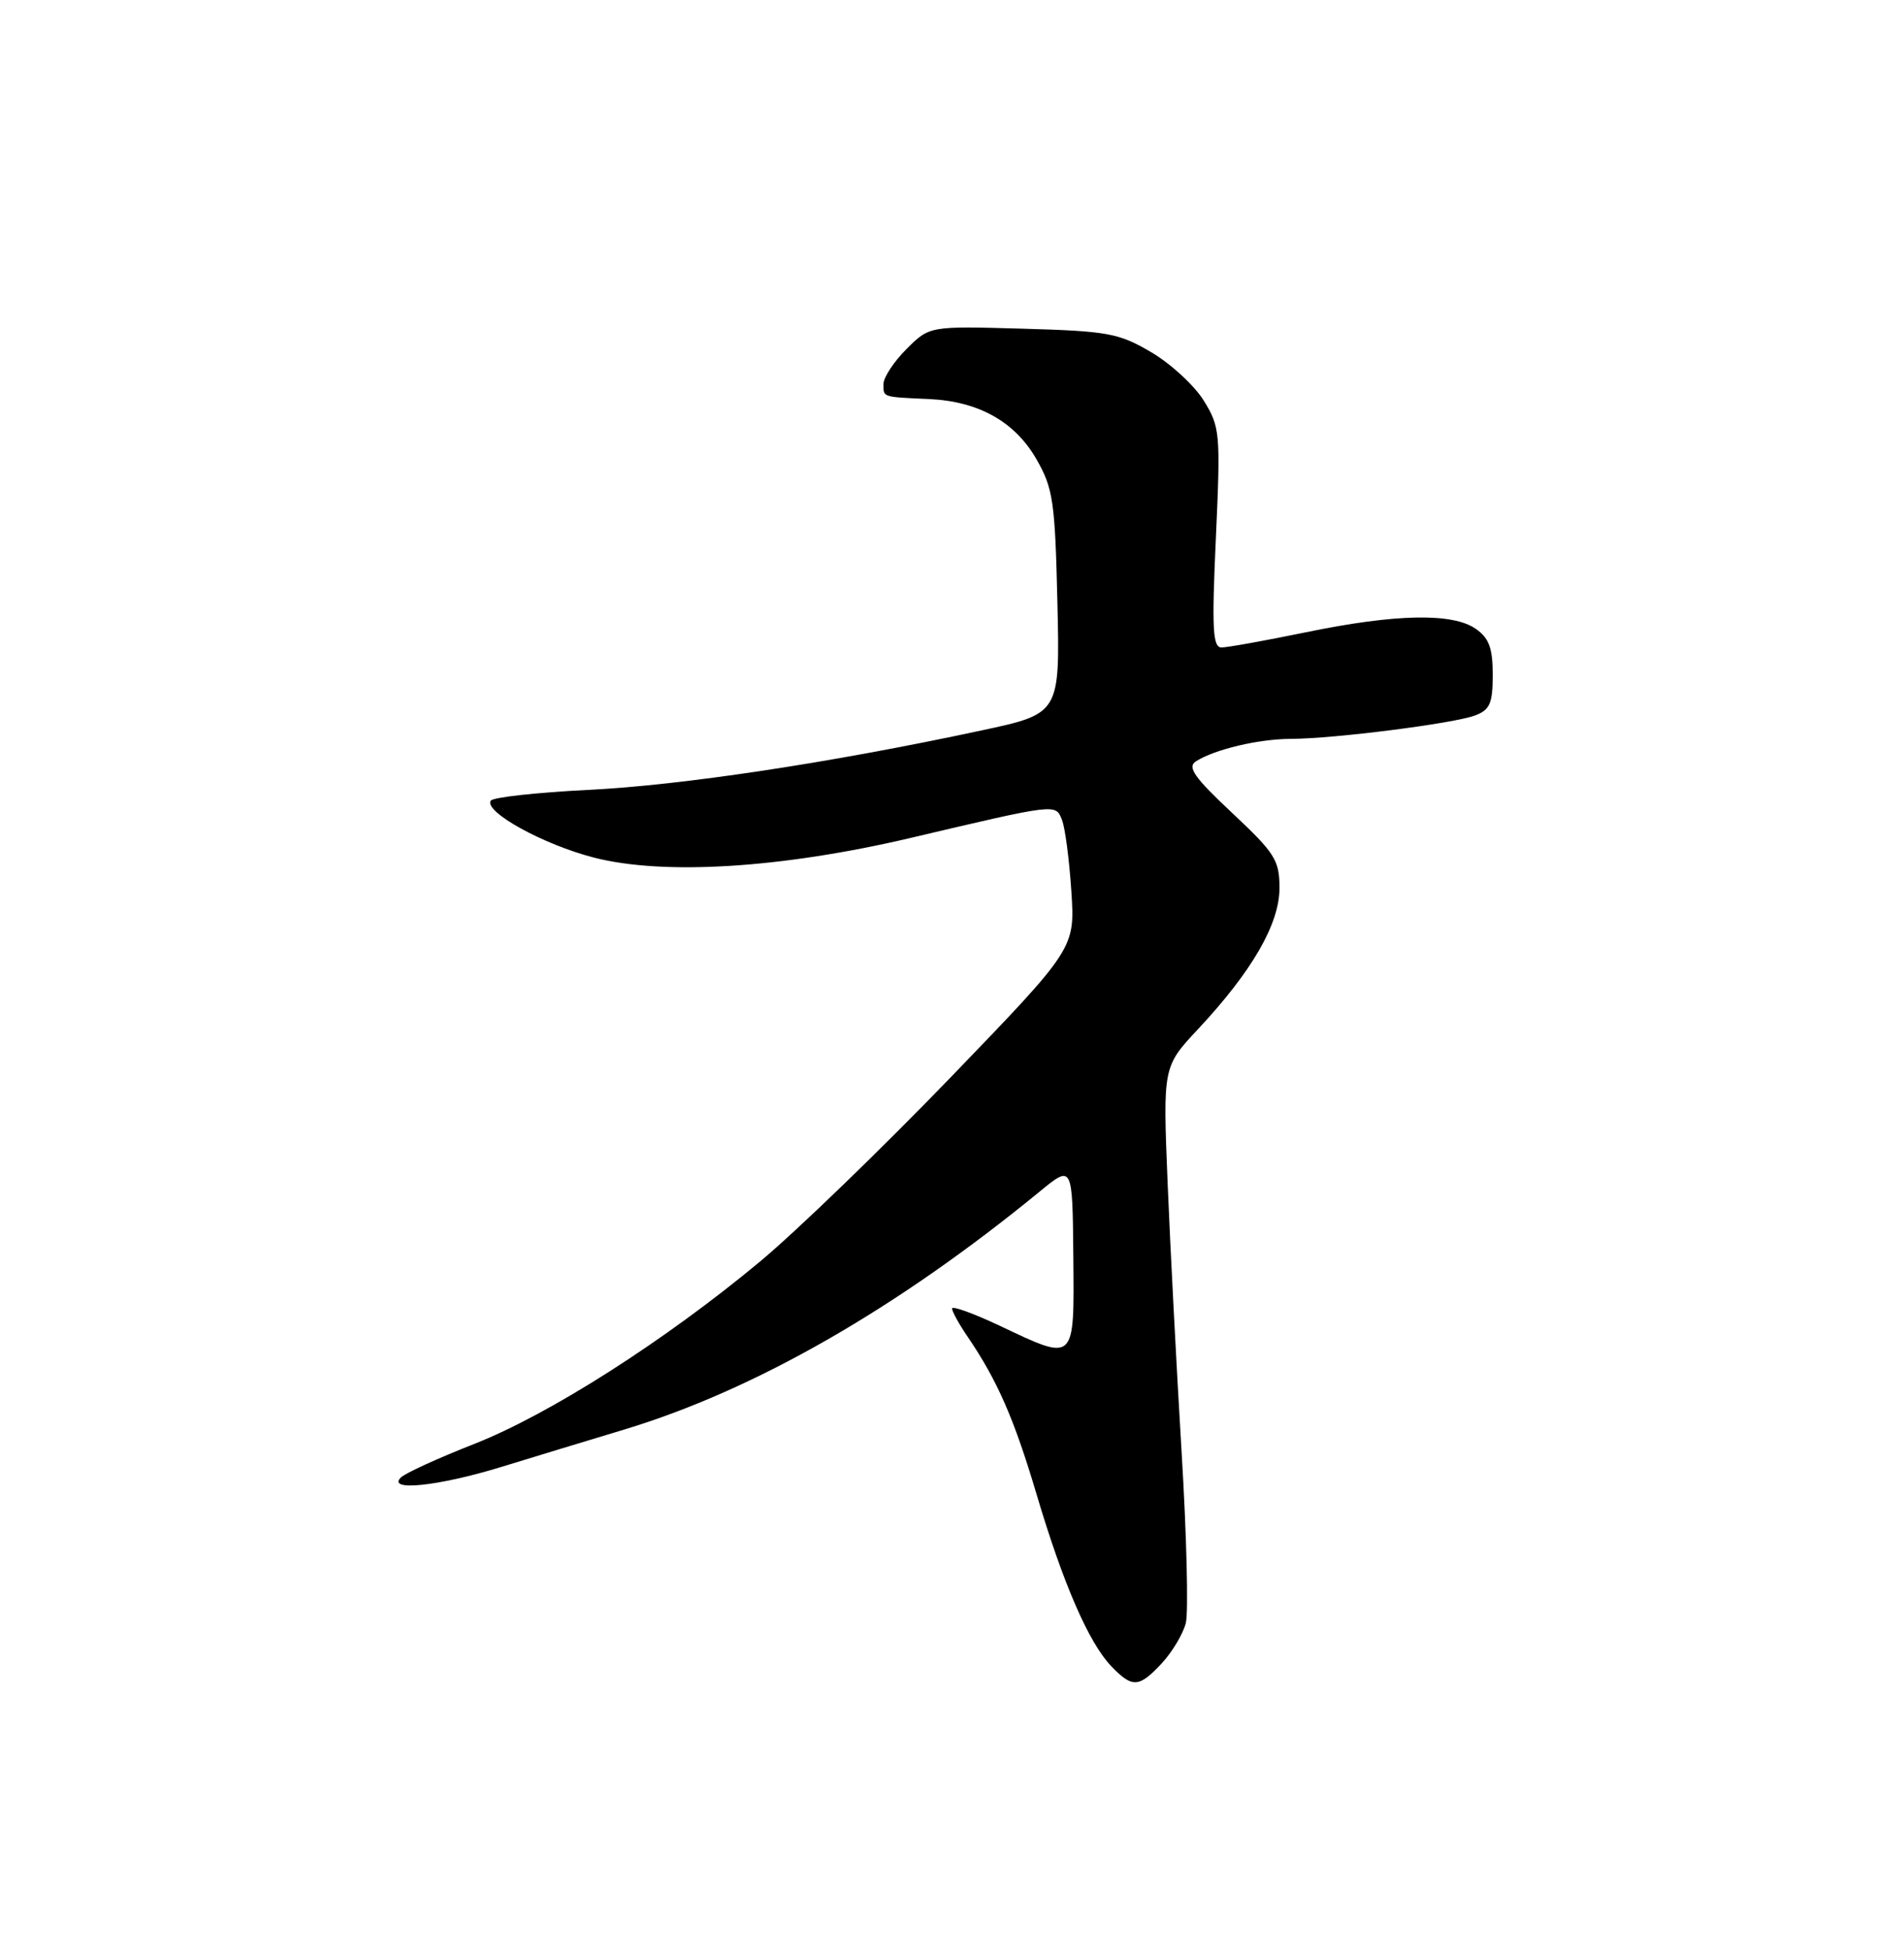 <?xml version="1.0" encoding="UTF-8" standalone="no"?>
<!DOCTYPE svg PUBLIC "-//W3C//DTD SVG 1.1//EN" "http://www.w3.org/Graphics/SVG/1.1/DTD/svg11.dtd" >
<svg xmlns="http://www.w3.org/2000/svg" xmlns:xlink="http://www.w3.org/1999/xlink" version="1.1" viewBox="0 0 250 256">
 <g >
 <path fill="currentColor"
d=" M 152.57 218.33 C 153.93 216.86 155.34 214.50 155.70 213.08 C 156.06 211.66 155.81 201.50 155.14 190.50 C 154.48 179.50 153.65 163.65 153.31 155.27 C 152.69 140.04 152.69 140.04 157.33 135.08 C 164.41 127.50 168.00 121.29 168.00 116.58 C 168.00 112.92 167.41 112.00 161.78 106.72 C 156.80 102.05 155.85 100.70 157.03 99.95 C 159.48 98.38 165.27 97.01 169.50 97.00 C 175.10 96.99 190.93 94.98 193.70 93.92 C 195.63 93.19 196.00 92.32 196.00 88.58 C 196.00 85.10 195.51 83.77 193.78 82.56 C 190.74 80.43 183.25 80.58 171.50 83.00 C 166.15 84.10 161.15 85.00 160.39 85.00 C 159.23 85.00 159.10 82.56 159.65 70.61 C 160.27 56.86 160.20 56.06 158.06 52.60 C 156.83 50.61 153.73 47.75 151.16 46.24 C 146.89 43.73 145.47 43.47 134.28 43.15 C 122.05 42.80 122.05 42.80 119.03 45.82 C 117.36 47.48 116.00 49.56 116.00 50.42 C 116.00 52.18 115.78 52.11 122.00 52.39 C 128.50 52.69 133.26 55.36 136.09 60.29 C 138.28 64.11 138.53 65.84 138.84 79.09 C 139.18 93.69 139.18 93.69 128.84 95.90 C 109.08 100.14 89.43 103.11 77.21 103.70 C 70.46 104.04 64.70 104.67 64.43 105.12 C 63.53 106.57 71.36 110.89 78.00 112.59 C 87.17 114.94 102.62 113.98 119.50 110.02 C 138.86 105.46 138.59 105.50 139.44 107.64 C 139.85 108.66 140.40 112.88 140.67 117.00 C 141.16 124.50 141.16 124.50 124.83 141.43 C 115.85 150.74 104.60 161.61 99.84 165.58 C 87.34 175.99 72.14 185.69 62.25 189.57 C 57.52 191.43 53.19 193.41 52.63 193.97 C 50.78 195.82 57.51 195.12 65.70 192.62 C 69.99 191.30 77.33 189.07 82.01 187.66 C 99.12 182.48 117.75 171.81 136.54 156.41 C 140.82 152.90 140.82 152.90 140.93 164.95 C 141.05 178.99 141.27 178.78 131.25 174.04 C 127.81 172.42 125.00 171.40 125.01 171.79 C 125.01 172.18 125.93 173.85 127.06 175.50 C 130.95 181.22 133.14 186.22 136.07 196.06 C 139.57 207.87 142.96 215.68 145.92 218.75 C 148.69 221.64 149.56 221.58 152.57 218.33 Z "/>
</g>
</svg>